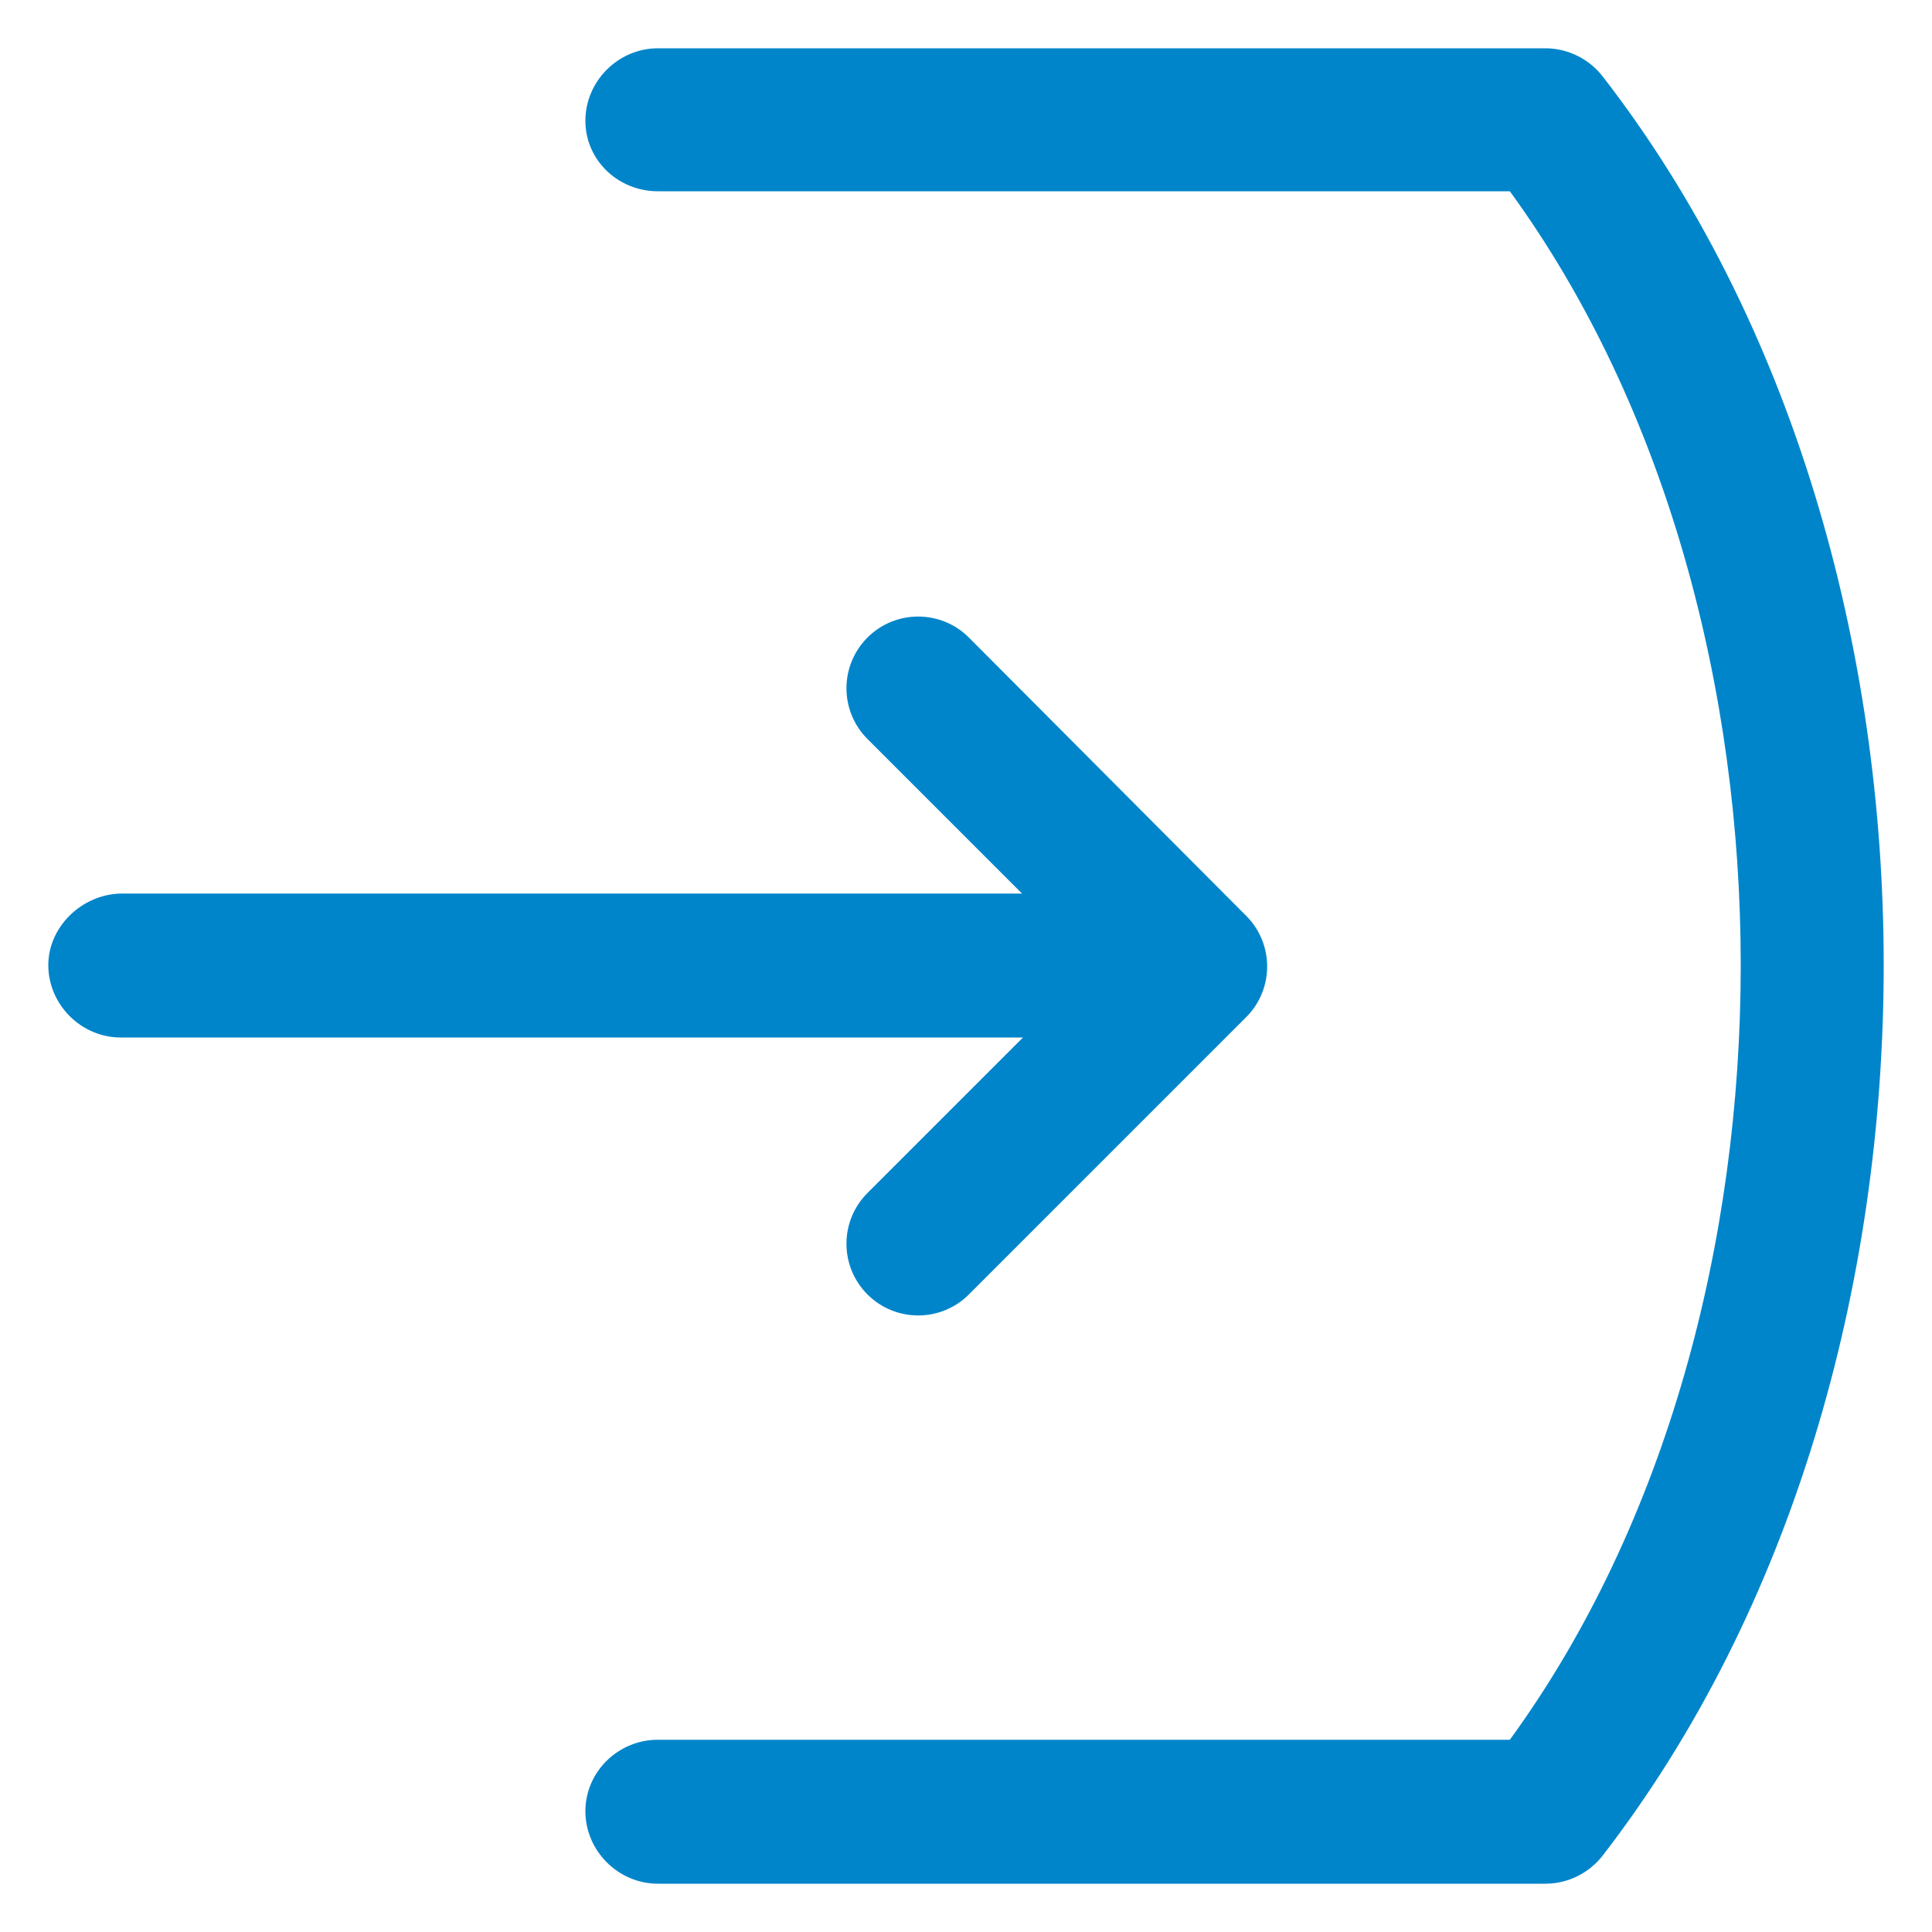 <svg xmlns="http://www.w3.org/2000/svg" xmlns:xlink="http://www.w3.org/1999/xlink" x="0px" y="0px" viewBox="0 0 20 20" style="enable-background:new 0 0 20 20;" xml:space="preserve" fill="#0085CA">
	<g>
		<path d="M8.98,12.35c-0.29,0.29-0.29,0.76,0,1.05c0.29,0.29,0.76,0.29,1.05,0l2.87-2.87c0.29-0.29,0.29-0.76,0-1.05 L10.03,6.6c-0.29-0.29-0.76-0.29-1.05,0c-0.29,0.29-0.29,0.76,0,1.05l1.6,1.6H1.25C0.84,9.26,0.5,9.6,0.5,9.99 c0,0.41,0.34,0.75,0.75,0.75h9.34L8.98,12.35z"/>
		<path d="M16.59,0.79C16.45,0.61,16.23,0.5,16,0.5H6.81c-0.41,0-0.75,0.34-0.75,0.75S6.4,1.98,6.81,1.98h8.82 c1.63,2.24,2.39,5.18,2.39,8.01c0,2.85-0.76,5.78-2.39,8.02H6.81c-0.41,0-0.75,0.33-0.75,0.74S6.4,19.5,6.81,19.5H16 c0.23,0,0.45-0.11,0.59-0.29c1.97-2.55,2.91-5.91,2.91-9.22C19.5,6.7,18.56,3.33,16.59,0.79z"/>
	</g>
</svg>
